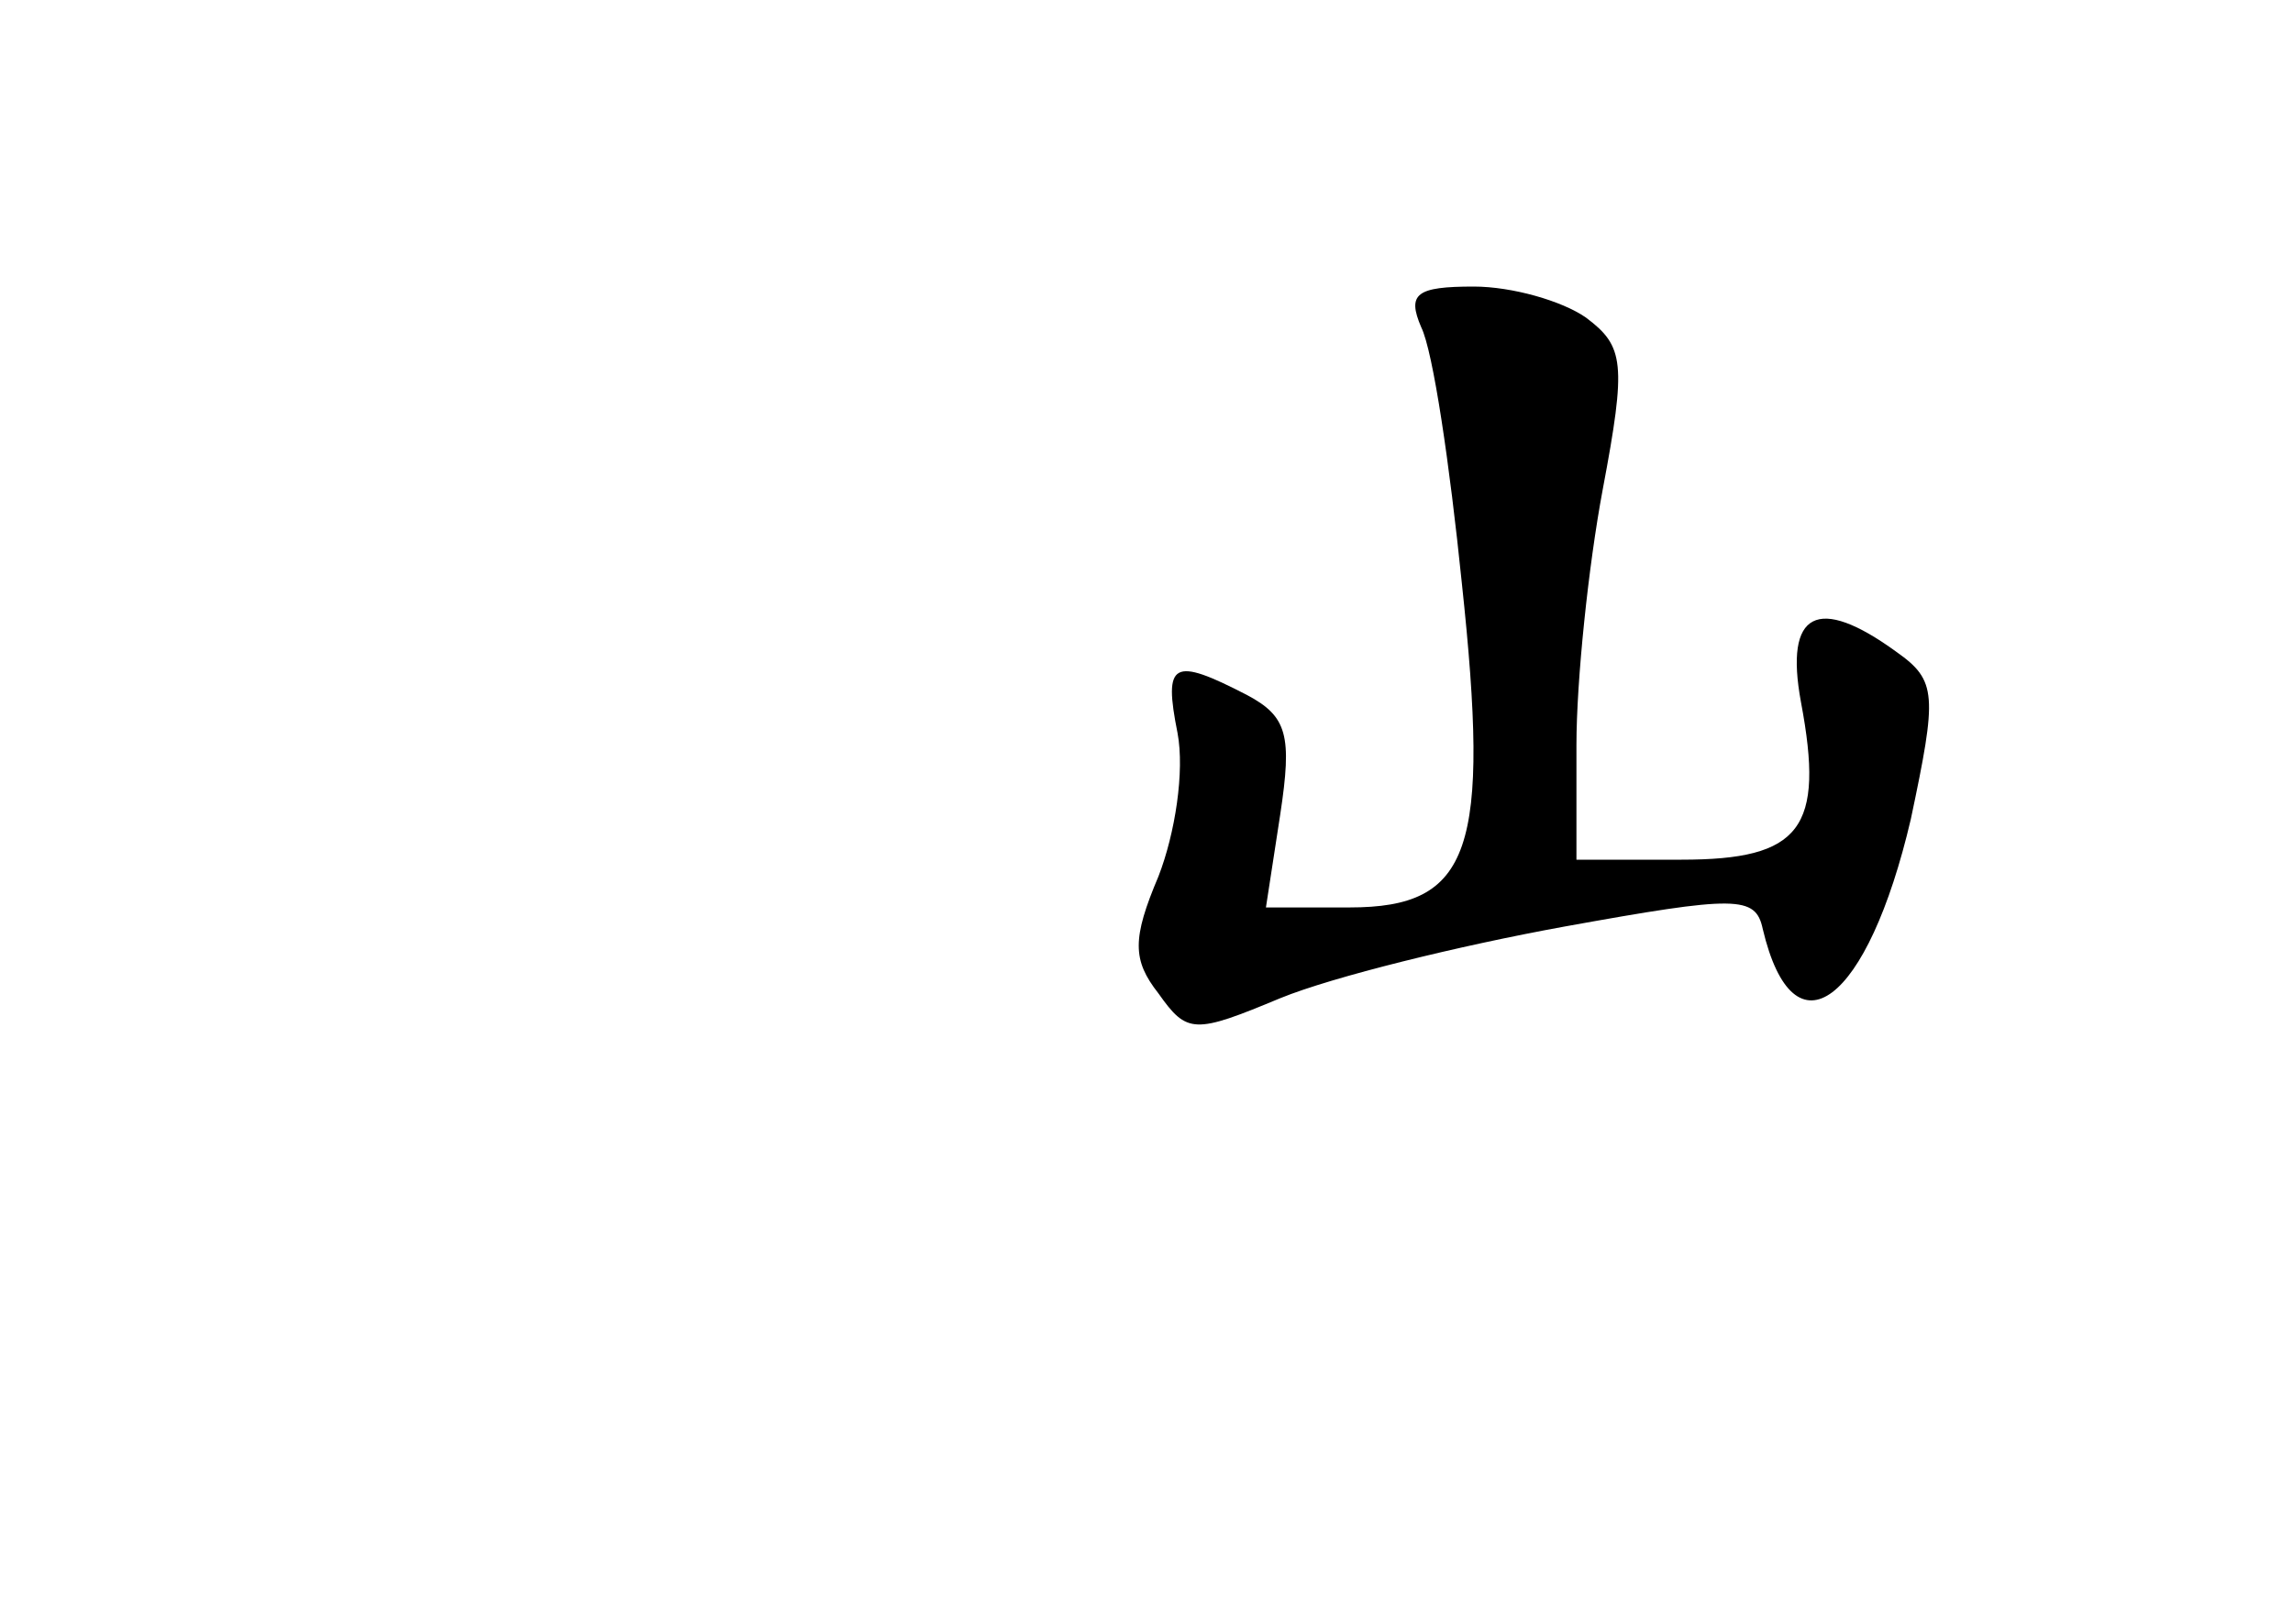 <?xml version="1.0" standalone="no"?>
<!DOCTYPE svg PUBLIC "-//W3C//DTD SVG 20010904//EN"
 "http://www.w3.org/TR/2001/REC-SVG-20010904/DTD/svg10.dtd">
<svg version="1.0" xmlns="http://www.w3.org/2000/svg"
 width="96pt" height="68pt" viewBox="0 0 96 68"
 preserveAspectRatio="xMidYMid meet">
<g transform="translate(0,68) scale(0.1,-0.1)"
fill="#000000" stroke="none">
<path d="M595 543 c5 -10 12 -58 17 -107 12 -112 4 -136 -47 -136 l-35 0 6 39
c5 33 3 41 -14 50 -31 16 -35 14 -29 -16 3 -16 -1 -42 -8 -60 -11 -26 -11 -35
0 -49 12 -17 15 -17 51 -2 22 9 75 22 119 30 72 13 80 13 83 -1 13 -55 44 -31
62 46 11 52 11 58 -6 70 -33 24 -47 17 -40 -21 10 -53 0 -66 -50 -66 l-44 0 0
48 c0 27 5 75 11 107 10 53 9 60 -7 72 -10 7 -31 13 -47 13 -24 0 -28 -3 -22
-17z"/>
</g>
</svg>
